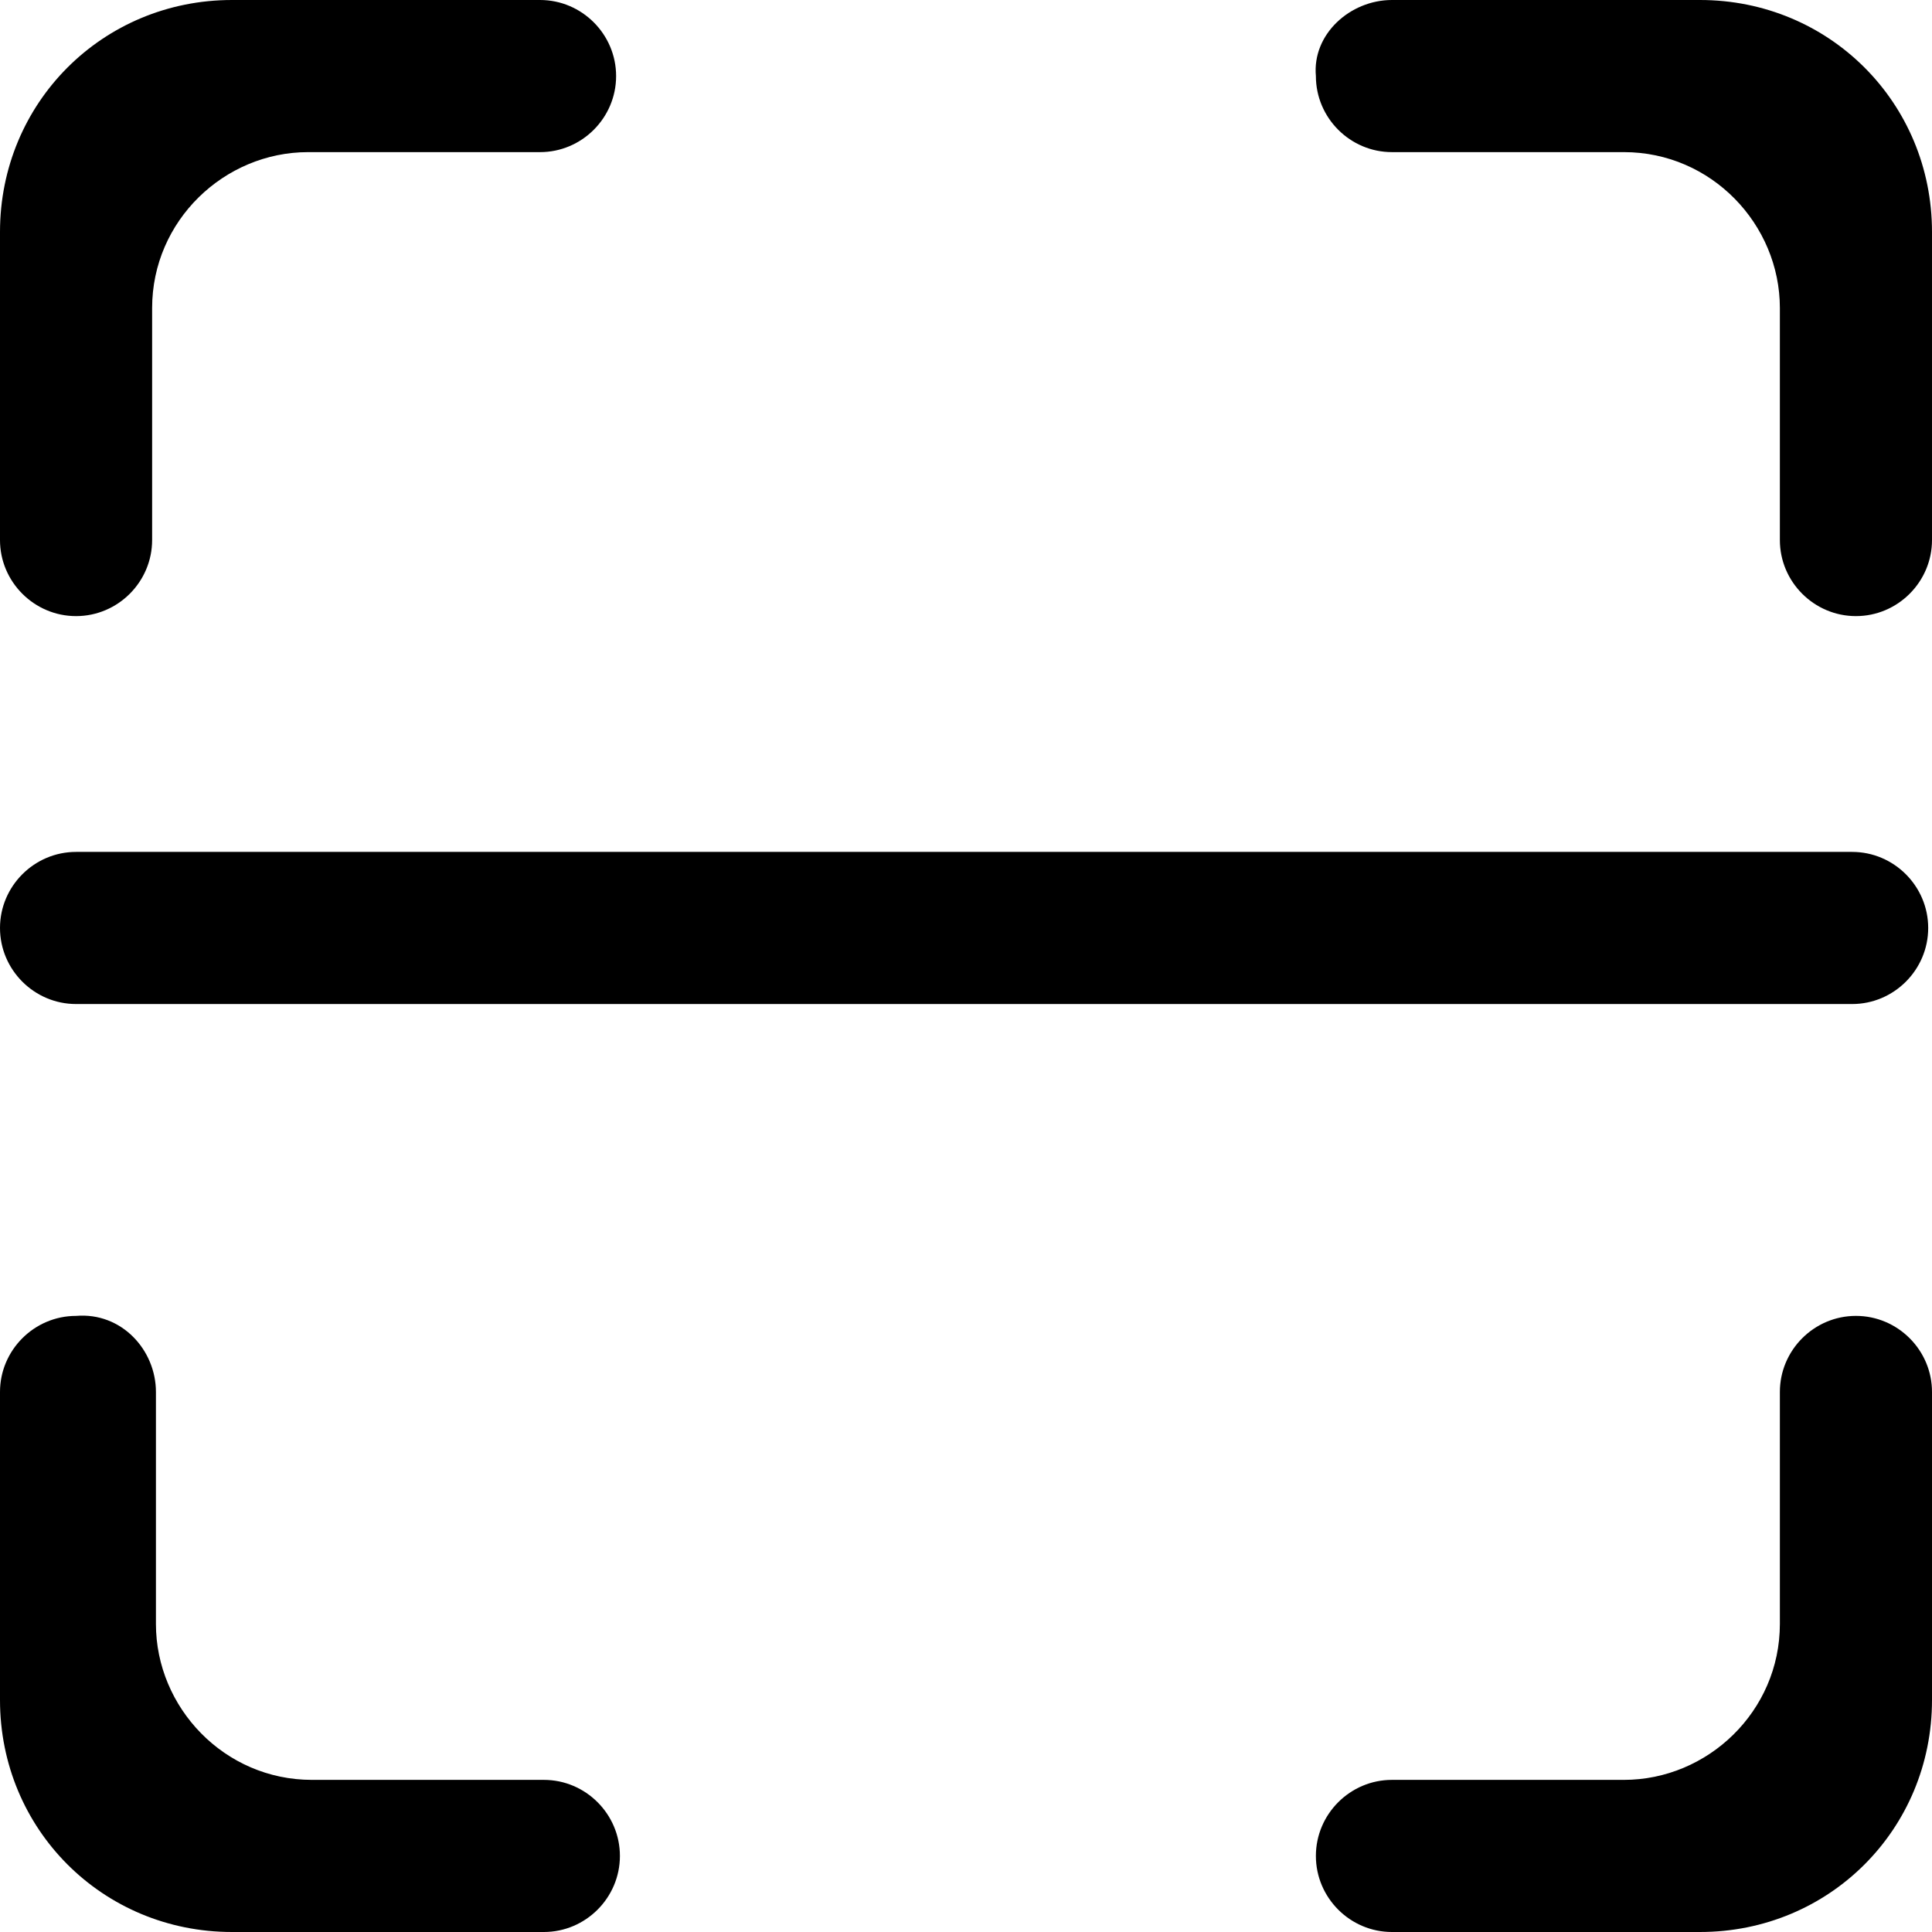 <?xml version="1.0" encoding="utf-8"?>
<!-- Generator: Adobe Illustrator 21.0.0, SVG Export Plug-In . SVG Version: 6.00 Build 0)  -->
<svg version="1.1" id="图层_1" xmlns="http://www.w3.org/2000/svg" xmlns:xlink="http://www.w3.org/1999/xlink" x="0px" y="0px"
	 viewBox="0 0 50.8 50.8" style="enable-background:new 0 0 50.8 50.8;" xml:space="preserve">
<g>
	<g>
		<path d="M36.6,0h8.1c3.4,0,6.1,2.7,6.1,6.1v8.1c0,1.1-0.9,2-2,2c-1.1,0-2-0.9-2-2V8.1c0-2.2-1.8-4.1-4.1-4.1h-6.1
			c-1.1,0-2-0.9-2-2C34.5,0.9,35.5,0,36.6,0L36.6,0z M36.6,50.8c-1.1,0-2-0.9-2-2c0-1.1,0.9-2,2-2h6.1c2.2,0,4.1-1.8,4.1-4.1v-6.1
			c0-1.1,0.9-2,2-2c1.1,0,2,0.9,2,2v8.1c0,3.4-2.7,6.1-6.1,6.1H36.6z M4.1,36.6v6.1c0,2.2,1.8,4.1,4.1,4.1h6.1c1.1,0,2,0.9,2,2
			c0,1.1-0.9,2-2,2H6.1c-3.4,0-6.1-2.7-6.1-6.1v-8.1c0-1.1,0.9-2,2-2C3.2,34.5,4.1,35.5,4.1,36.6L4.1,36.6z M14.2,0c1.1,0,2,0.9,2,2
			c0,1.1-0.9,2-2,2H8.1c-2.2,0-4.1,1.8-4.1,4.1v6.1c0,1.1-0.9,2-2,2c-1.1,0-2-0.9-2-2V6.1C0,2.7,2.7,0,6.1,0H14.2z M2,22.4h46.7
			c1.1,0,2,0.9,2,2c0,1.1-0.9,2-2,2H2c-1.1,0-2-0.9-2-2C0,23.3,0.9,22.4,2,22.4L2,22.4z M2,22.4"/>
	</g>
</g>
</svg>
